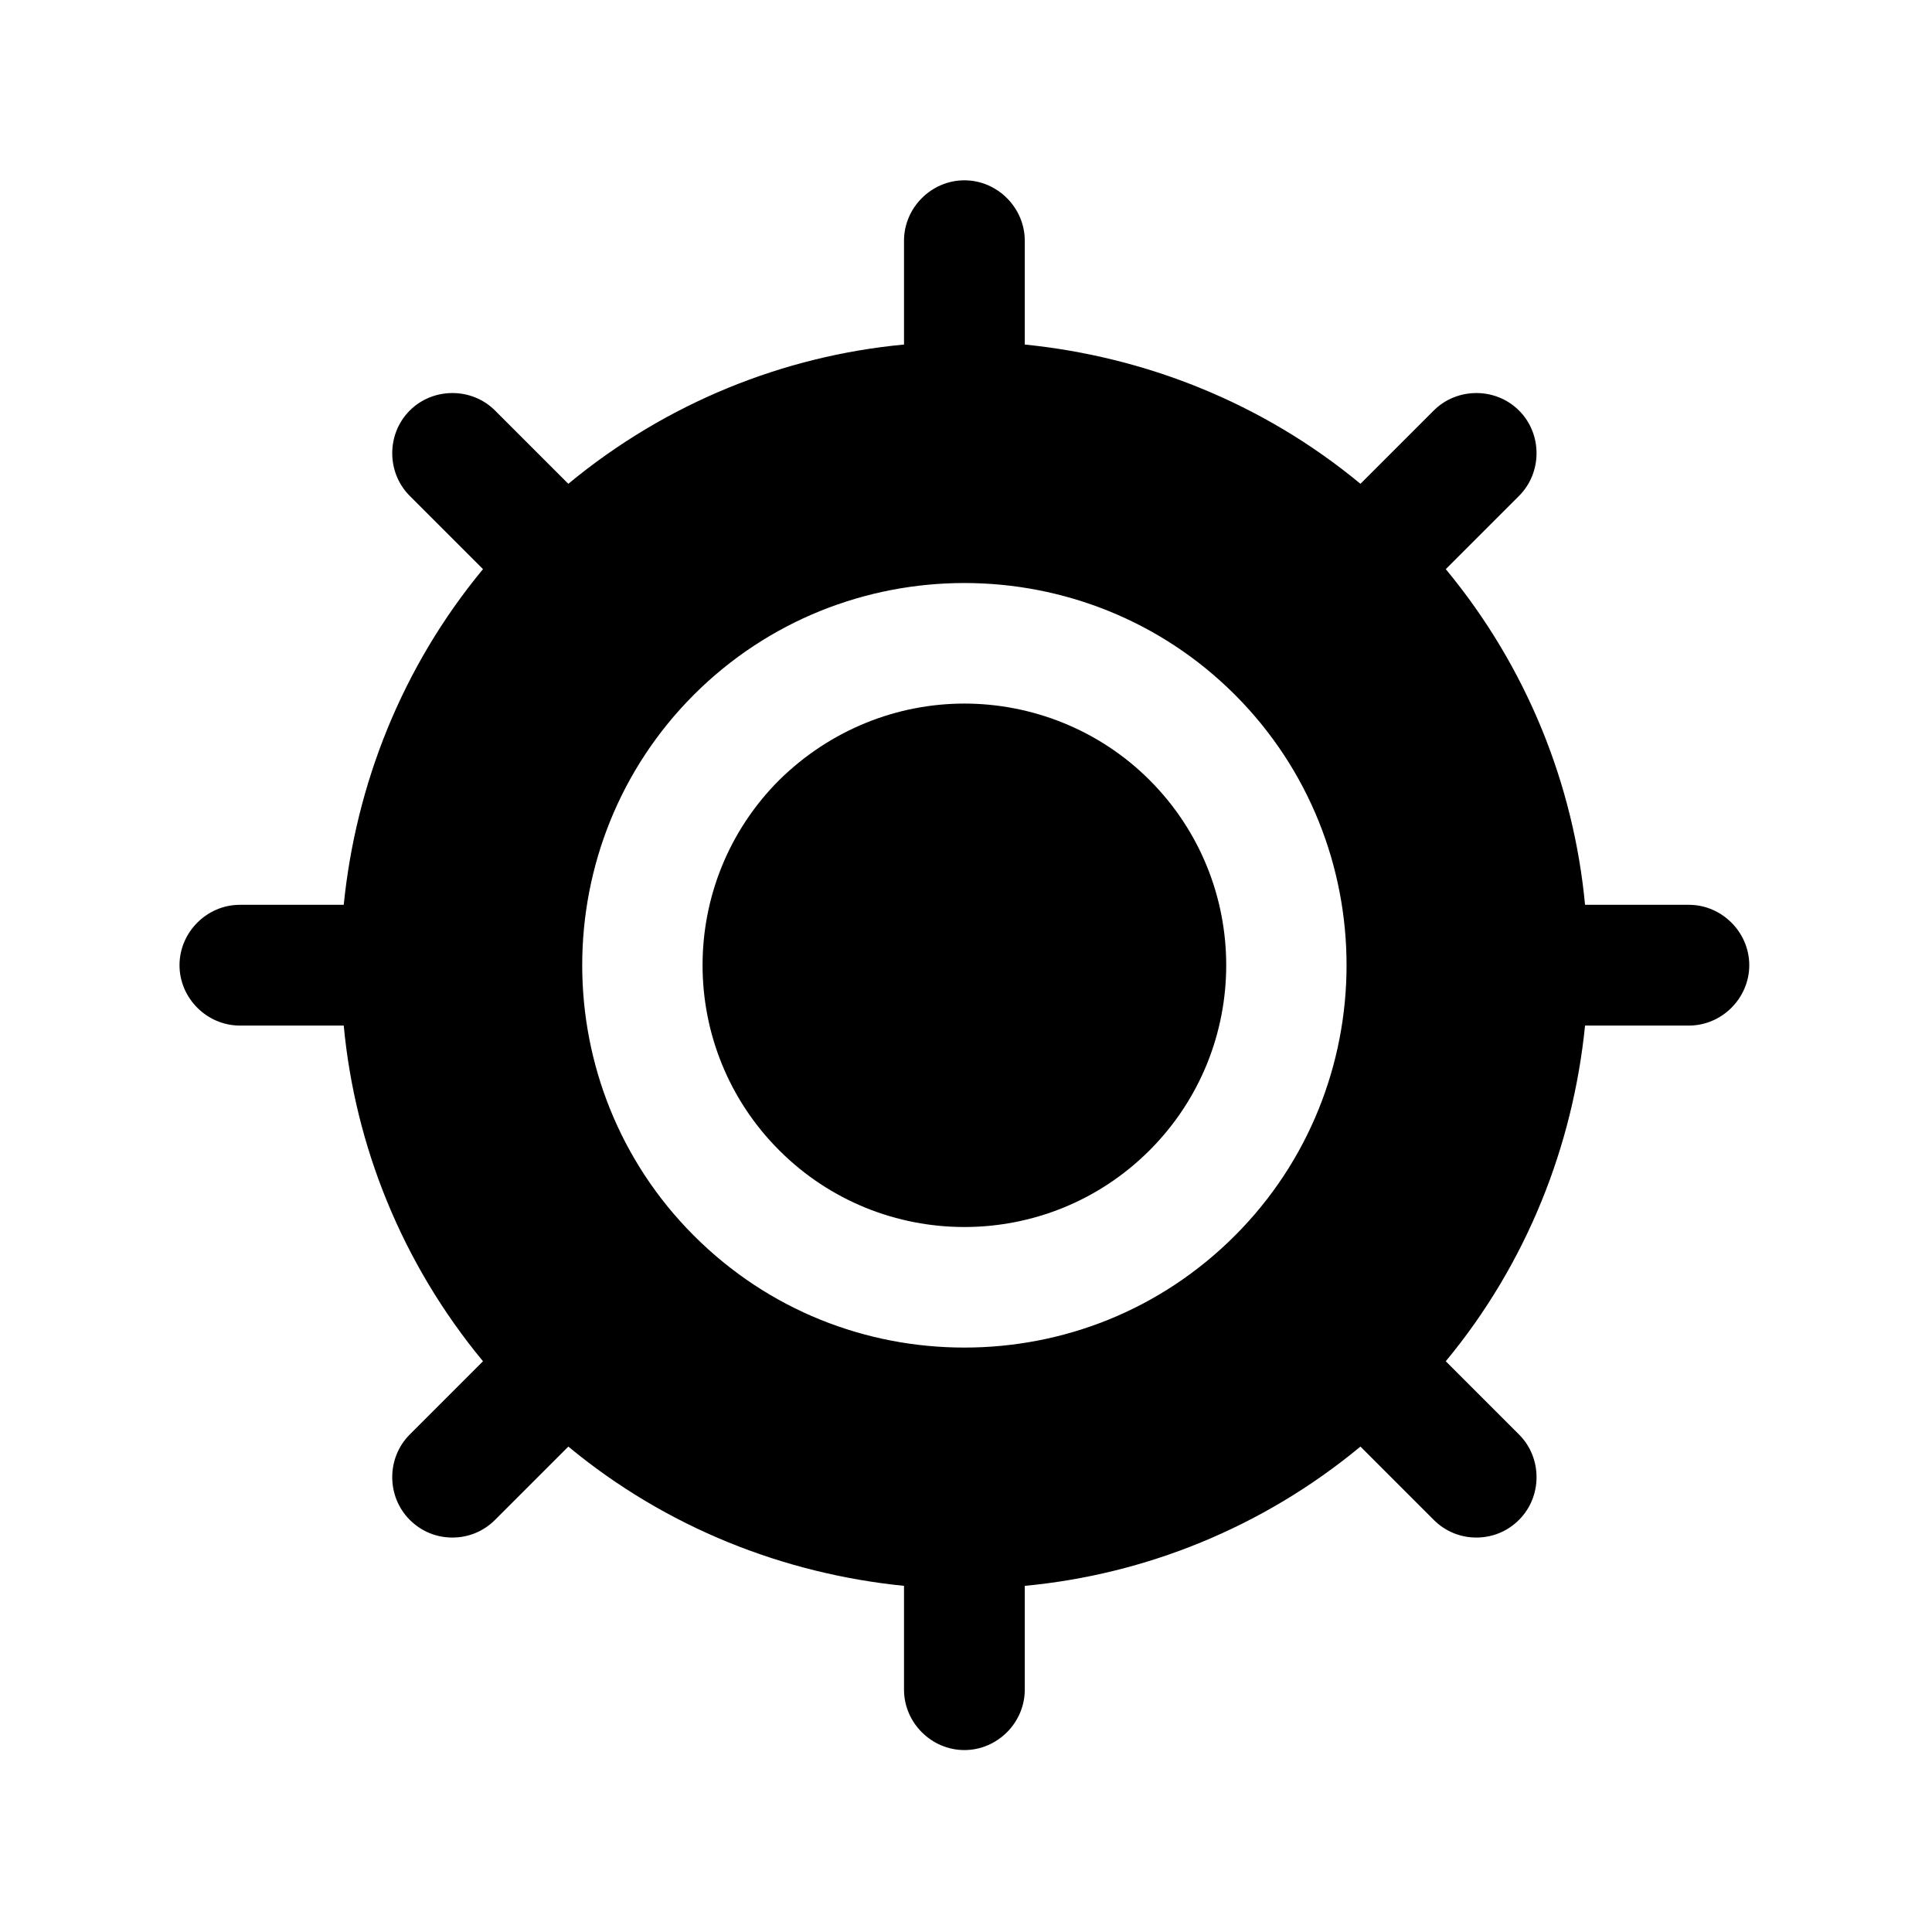 <svg width="24" height="24" viewBox="0 0 24 24" fill="none" xmlns="http://www.w3.org/2000/svg">
<path d="M11.98 8.74C11.15 8.74 10.32 9.06 9.68 9.69C8.41 10.96 8.41 13.02 9.68 14.29C10.95 15.56 13.01 15.56 14.28 14.29C15.55 13.02 15.55 10.96 14.28 9.69C13.65 9.06 12.81 8.74 11.98 8.74Z" fill="black"/>
<path d="M20.98 11.24H19.69C19.55 9.75 18.97 8.29 17.96 7.07L18.87 6.16C19.16 5.87 19.16 5.39 18.87 5.1C18.58 4.81 18.1 4.81 17.81 5.1L16.9 6.01C15.68 5 14.22 4.43 12.73 4.28V2.99C12.73 2.58 12.39 2.24 11.98 2.24C11.57 2.24 11.23 2.58 11.23 2.99V4.28C9.74 4.42 8.28 5 7.06 6.01L6.15 5.1C5.86 4.81 5.38 4.81 5.09 5.1C4.8 5.39 4.8 5.87 5.09 6.16L6 7.07C4.99 8.29 4.42 9.75 4.27 11.24H2.98C2.57 11.24 2.23 11.58 2.23 11.99C2.23 12.4 2.57 12.74 2.98 12.74H4.27C4.41 14.23 4.99 15.69 6 16.91L5.09 17.82C4.8 18.11 4.8 18.59 5.09 18.88C5.24 19.03 5.43 19.1 5.62 19.1C5.81 19.1 6 19.03 6.15 18.88L7.06 17.97C8.28 18.98 9.74 19.55 11.23 19.7V20.99C11.23 21.4 11.57 21.74 11.98 21.74C12.39 21.74 12.73 21.4 12.73 20.99V19.7C14.22 19.56 15.68 18.98 16.9 17.97L17.81 18.88C17.96 19.03 18.15 19.1 18.34 19.1C18.53 19.1 18.72 19.03 18.87 18.88C19.16 18.59 19.16 18.11 18.87 17.82L17.96 16.91C18.97 15.69 19.54 14.23 19.69 12.74H20.98C21.39 12.74 21.73 12.4 21.73 11.99C21.73 11.58 21.39 11.24 20.98 11.24ZM11.98 16.74C10.76 16.74 9.55 16.28 8.62 15.35C6.77 13.5 6.77 10.48 8.62 8.63C10.47 6.78 13.49 6.78 15.34 8.63C17.19 10.48 17.19 13.5 15.34 15.35C14.41 16.28 13.2 16.74 11.98 16.74Z" fill="black"/>
</svg>
